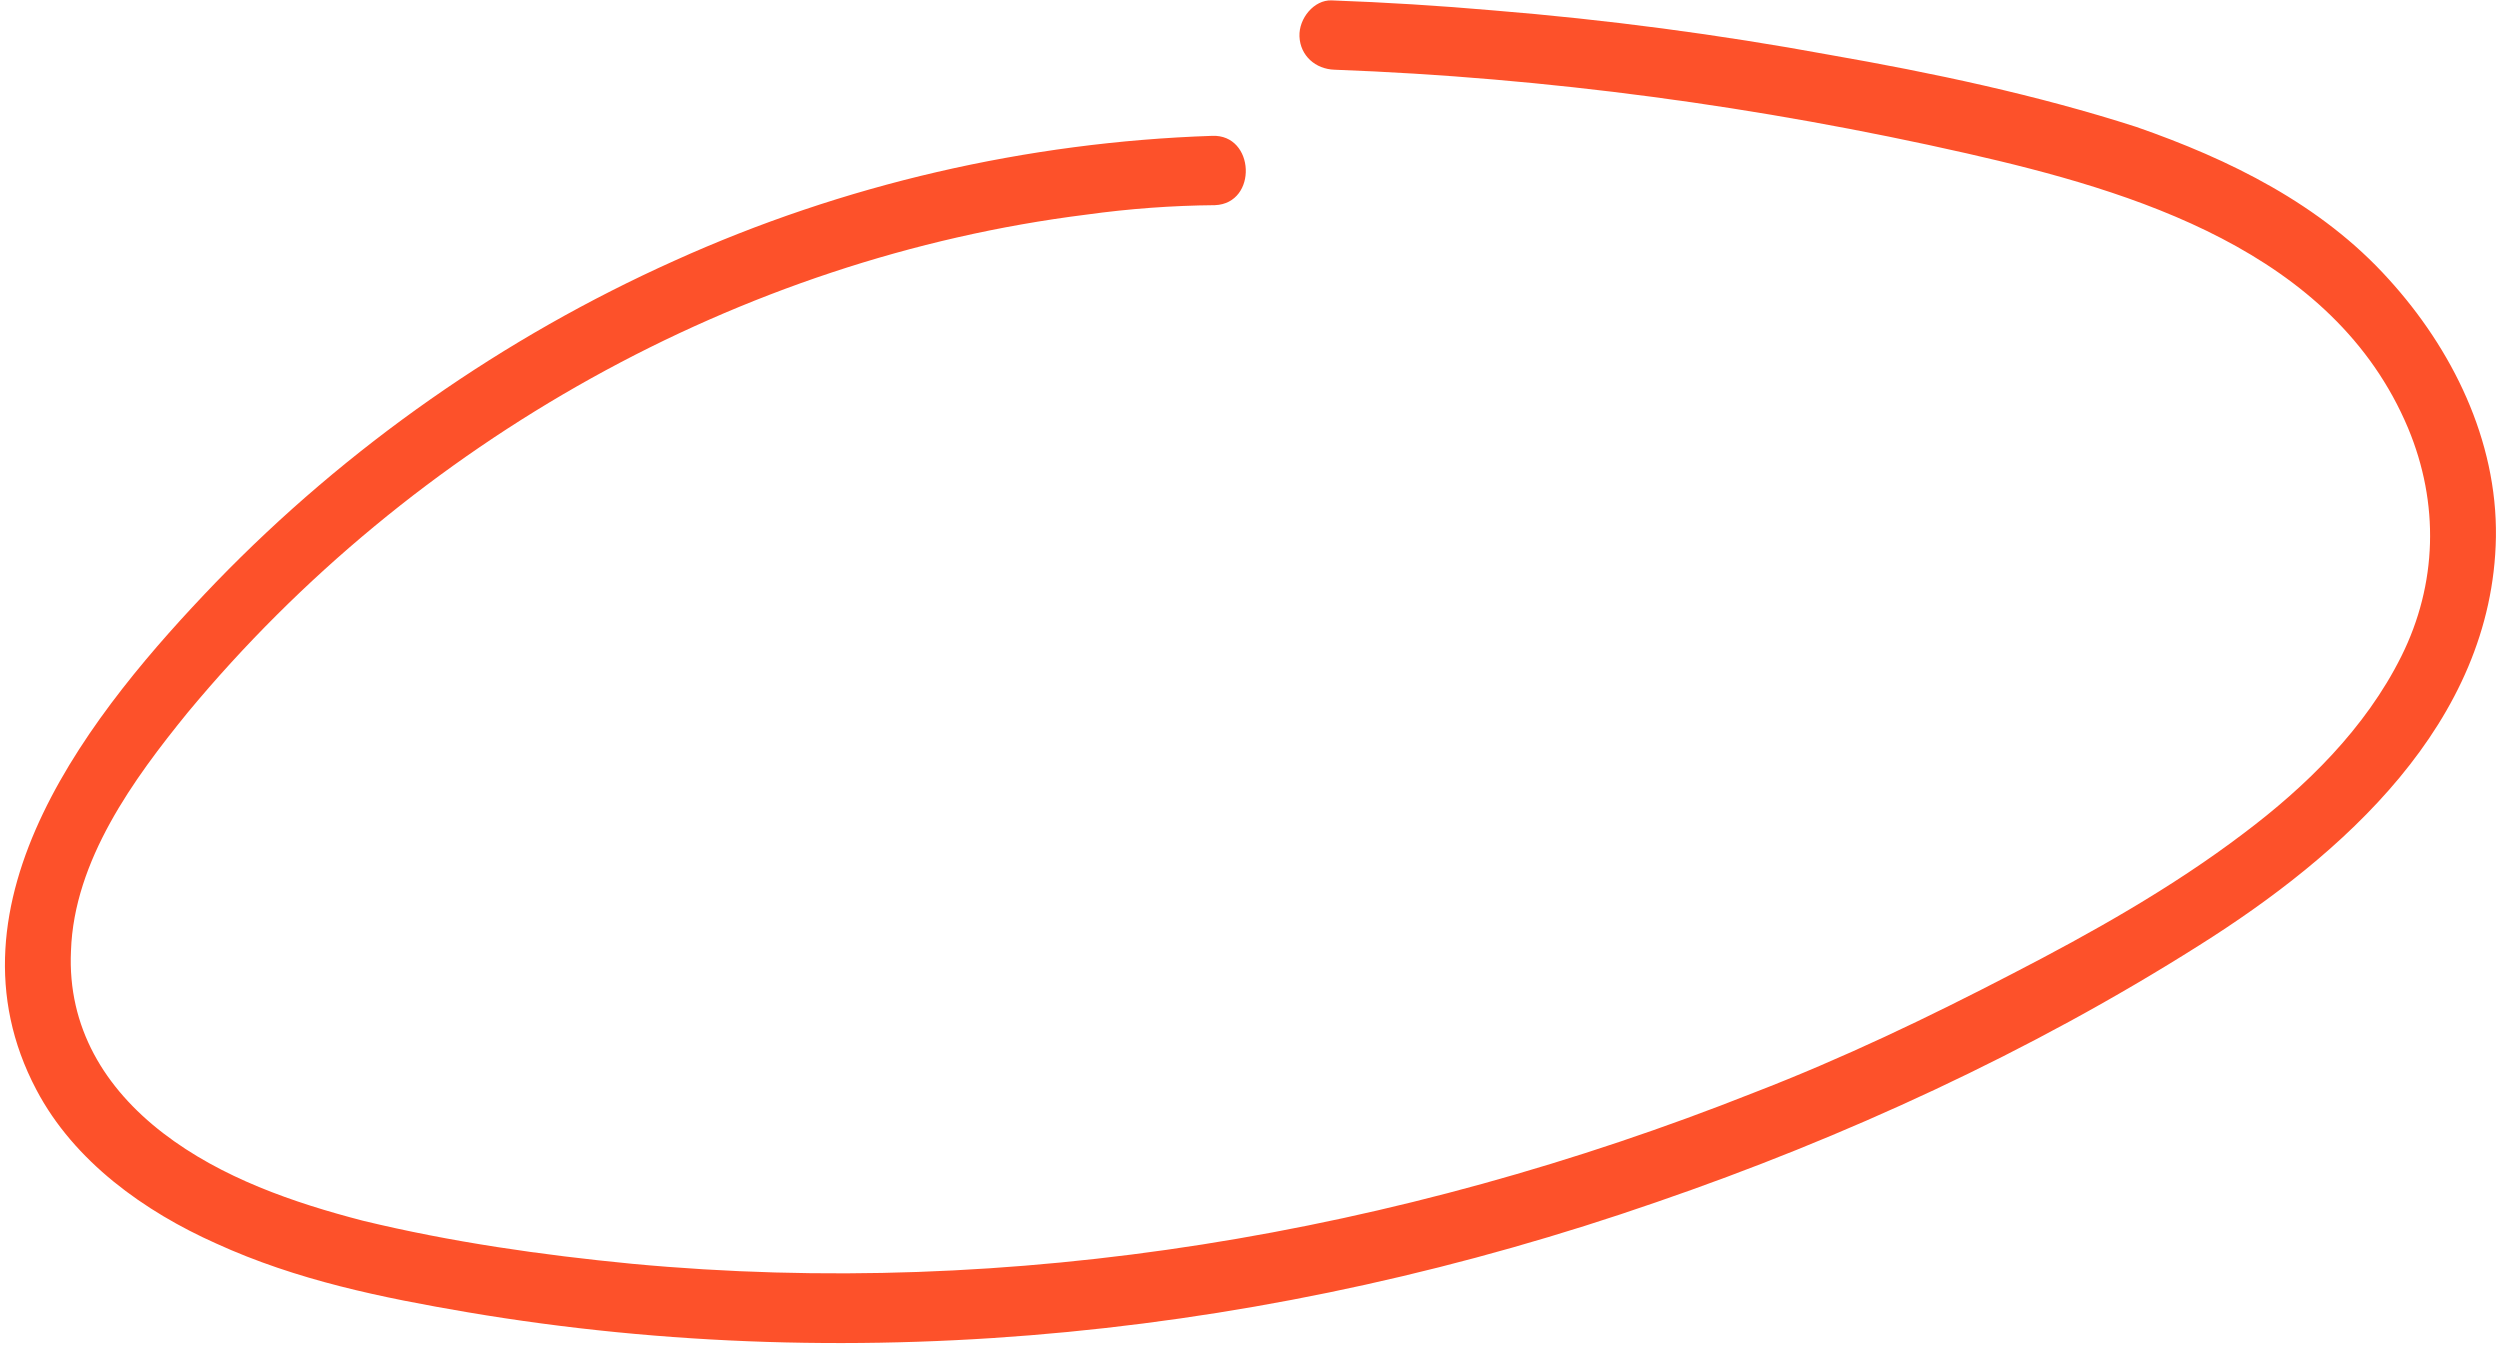 <svg width="375" height="202" viewBox="0 0 375 202" fill="none" xmlns="http://www.w3.org/2000/svg">
<path d="M181.822 20.377C154.042 21.312 126.482 27.655 101.149 39.114C75.614 50.581 52.096 66.965 32.37 87.359C14.002 106.447 -9.408 135.325 5.454 163.46C11.138 174.267 21.726 181.747 32.404 186.515C44.525 192.057 57.331 194.655 70.121 196.836C99.759 201.865 130.233 202.694 160.151 199.795C190.27 196.888 219.833 190.255 248.454 180.327C276.682 170.624 304.581 157.81 329.928 141.767C351.151 128.394 373.921 108.5 374.388 80.567C374.596 65.976 367.786 52.299 358.287 41.858C348.149 30.61 334.367 23.886 320.46 19.043C305.548 14.241 289.889 10.928 274.458 8.23C257.802 5.166 240.979 2.942 223.989 1.559C215.896 0.85 207.812 0.35 199.737 0.058C197.112 -0.043 194.808 2.76 194.919 5.464C195.038 8.375 197.337 10.364 200.163 10.456C232.063 11.642 263.889 15.956 295.021 23.007C319.846 28.651 350.049 37.614 361.22 64.235C365.915 75.499 365.605 87.594 360.204 98.441C354.802 109.287 345.886 117.987 336.499 125.04C325.746 133.19 313.725 139.935 301.881 146.047C289.248 152.608 276.397 158.762 263.101 163.892C209.741 185.046 151.888 194.927 94.82 189.57C81.26 188.253 67.674 186.313 54.439 183.108C44.047 180.411 33.211 176.691 24.468 169.968C15.726 163.246 10.11 154.103 10.647 142.623C11.099 129.064 20.071 116.821 28.132 106.907C61.94 66.143 111.01 38.708 162.954 32.194C169.369 31.305 175.8 30.832 182.249 30.775C188.689 30.51 188.262 20.112 181.822 20.377Z" fill="#FD512A"/>
</svg>
